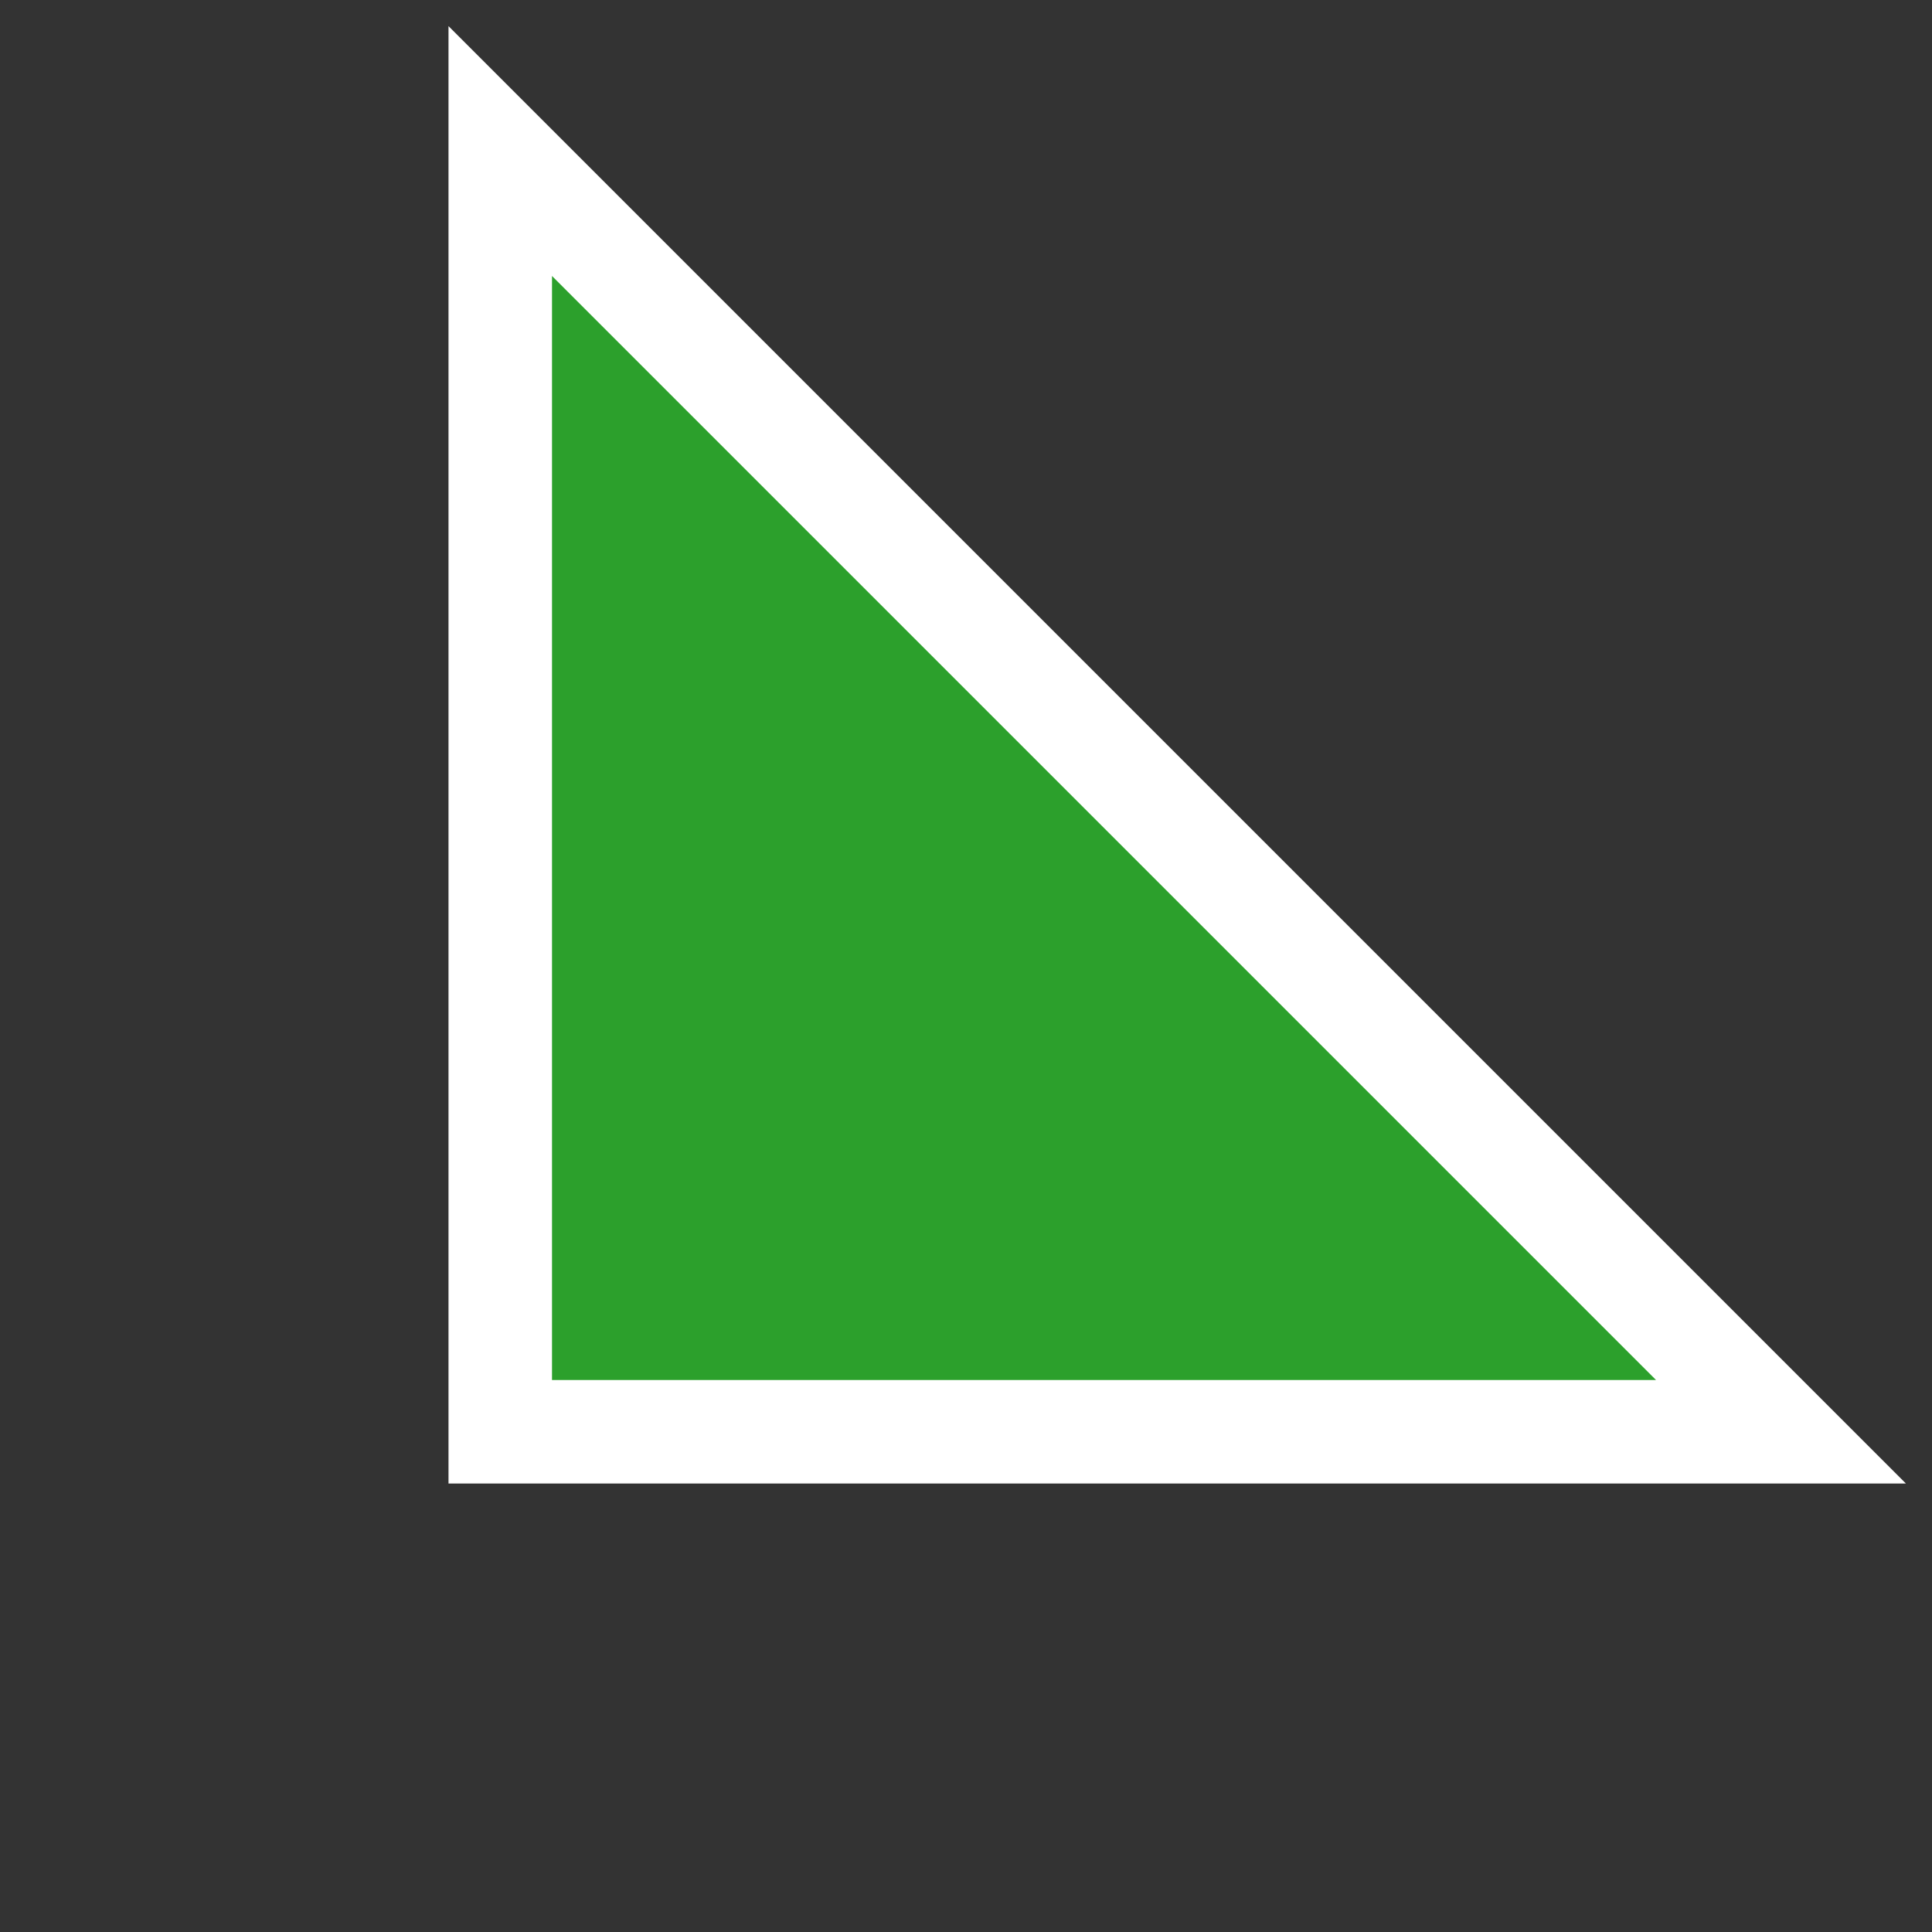 <svg height="28" viewBox="0 0 28 28" width="28" xmlns="http://www.w3.org/2000/svg"><rect x="0" y="0" width="28" height="28" fill="#333333" stroke="none"/><path d="m7.25 2.189 18.561 18.561h-18.561z" fill="#2ca02c" stroke="#fff" stroke-width="1.5"/></svg>

